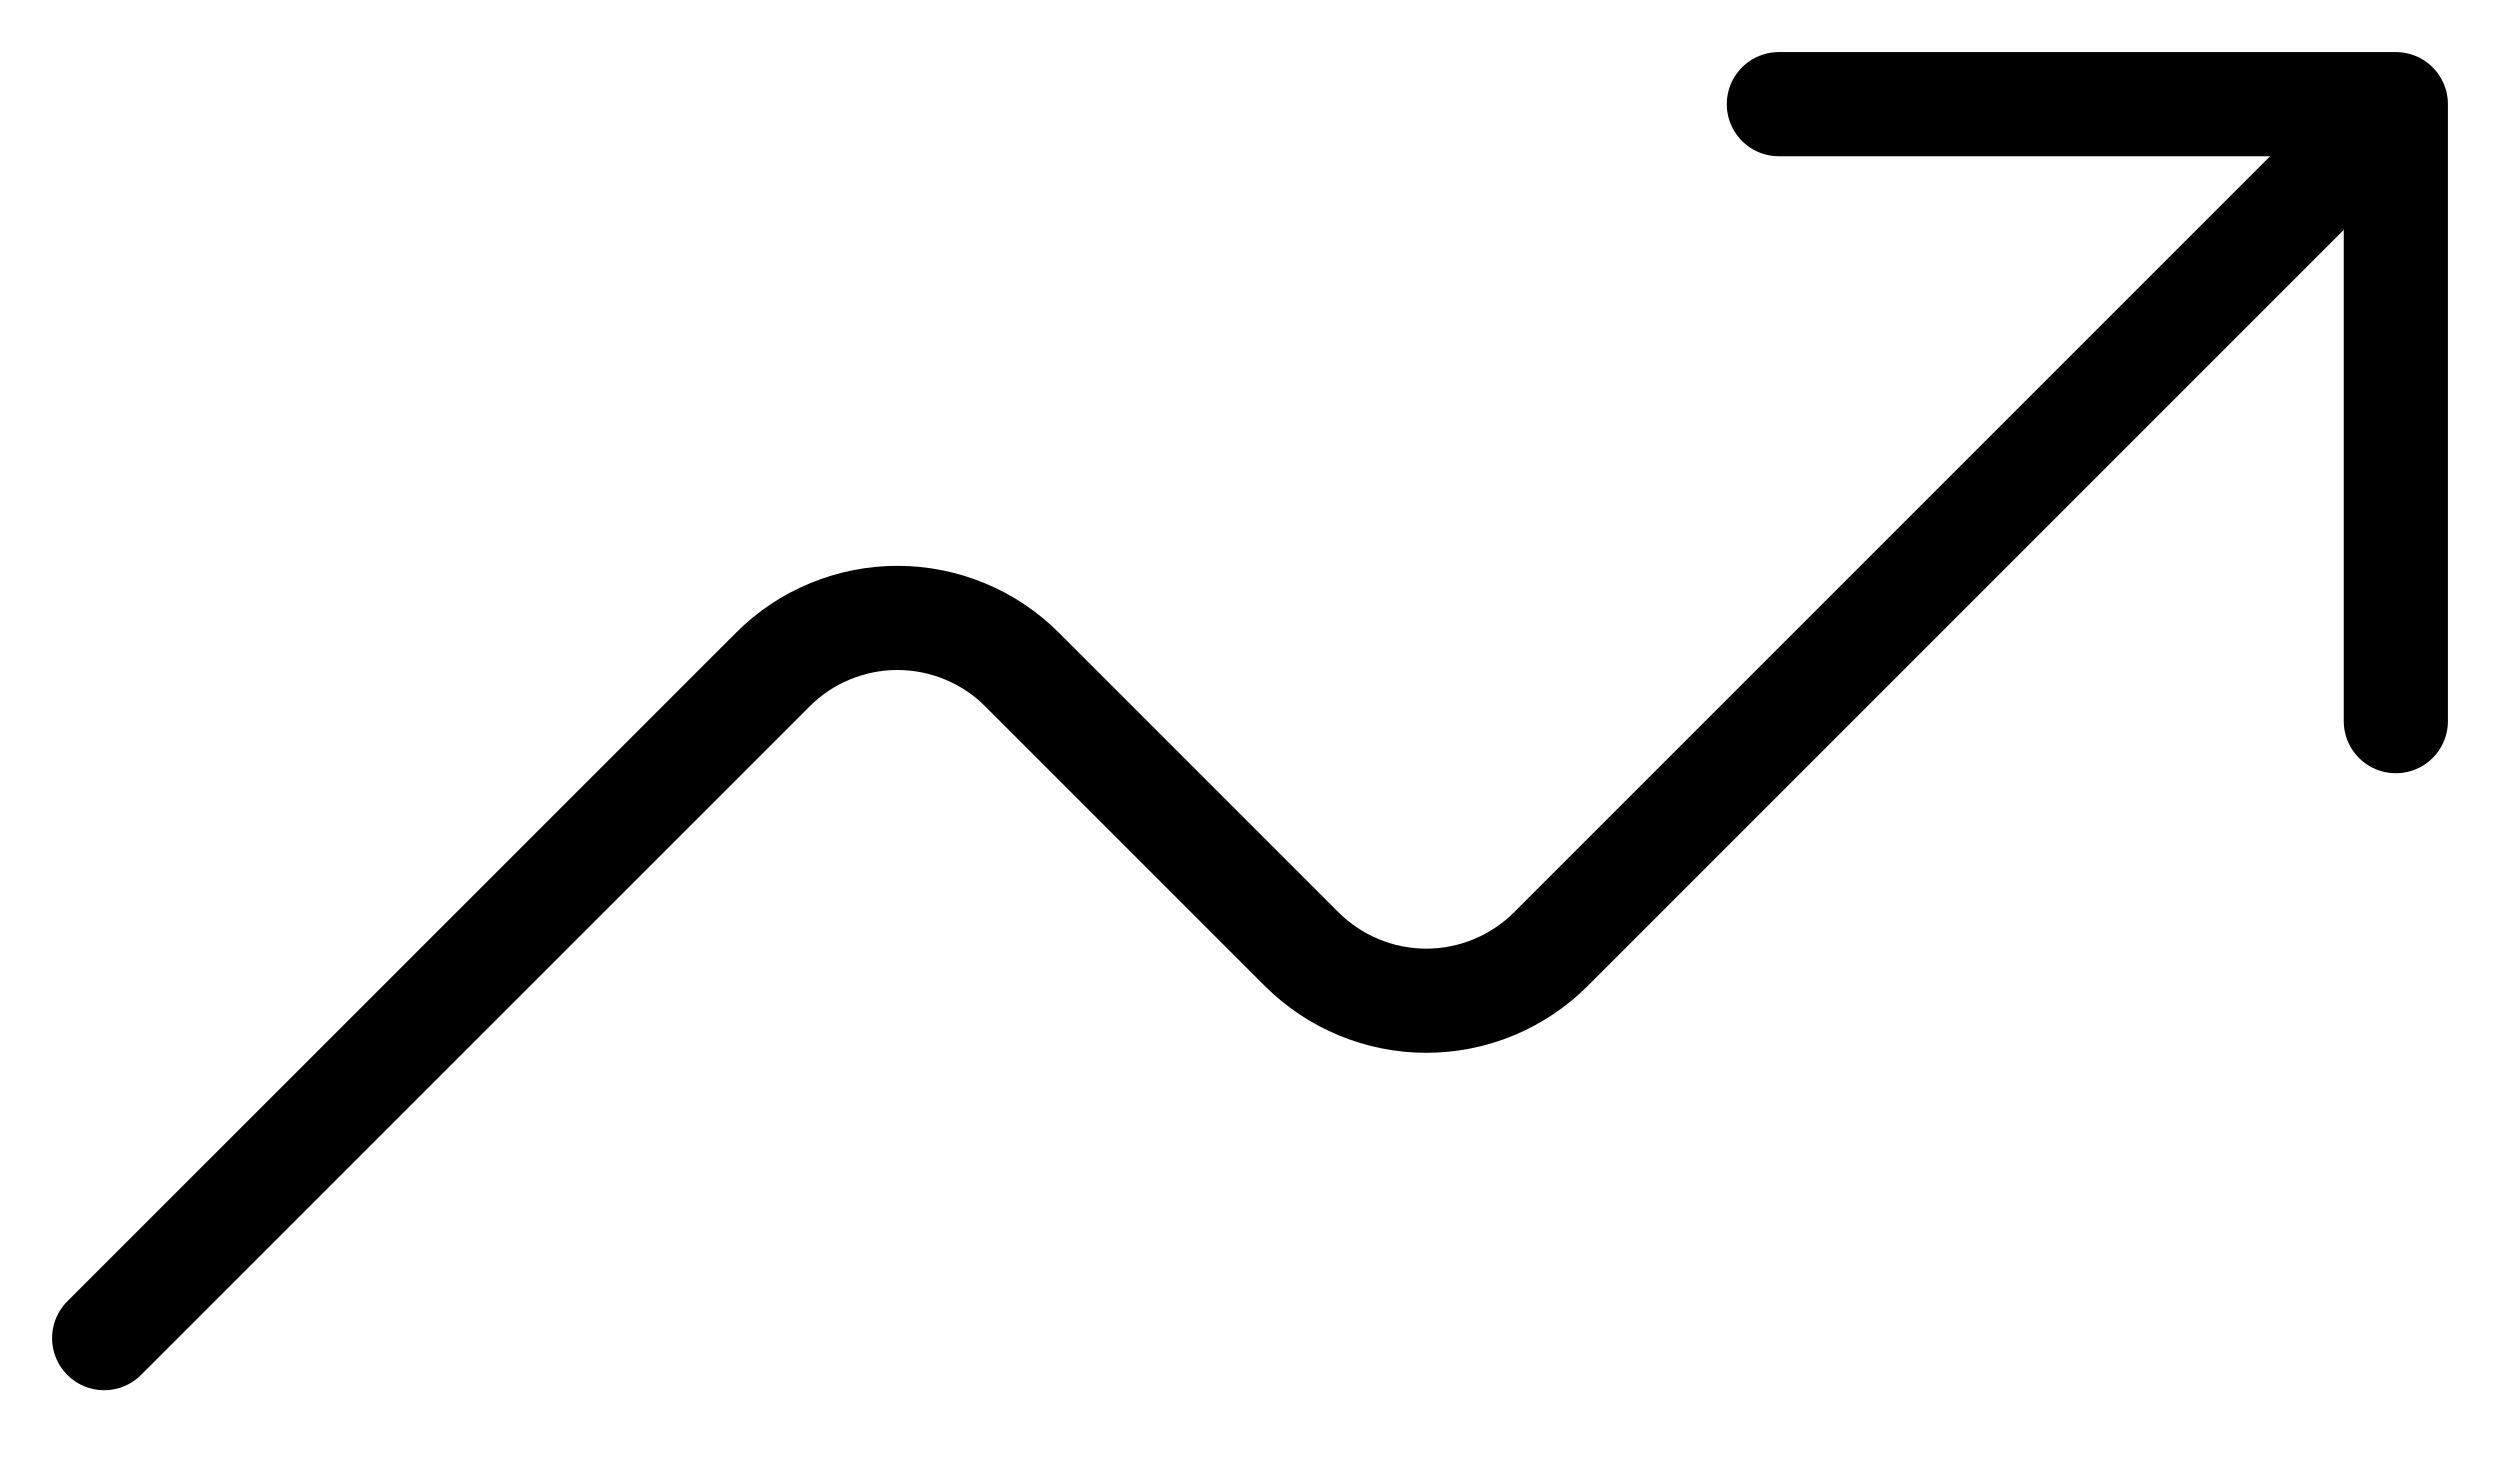 <svg width="24" height="14" viewBox="0 0 24 14" fill="none" xmlns="http://www.w3.org/2000/svg">
<path d="M17.077 1H23V6.923" stroke="black" stroke-linecap="round" stroke-linejoin="round"/>
<path d="M1 12.846L7.419 6.428C7.576 6.27 7.762 6.146 7.968 6.061C8.173 5.976 8.393 5.932 8.615 5.932C8.838 5.932 9.058 5.976 9.263 6.061C9.468 6.146 9.655 6.27 9.812 6.428L12.495 9.111C12.653 9.268 12.839 9.393 13.045 9.478C13.25 9.563 13.47 9.607 13.692 9.607C13.915 9.607 14.135 9.563 14.34 9.478C14.545 9.393 14.732 9.268 14.889 9.111L22.154 1.846" stroke="black" stroke-linecap="round" stroke-linejoin="round"/>
</svg>
